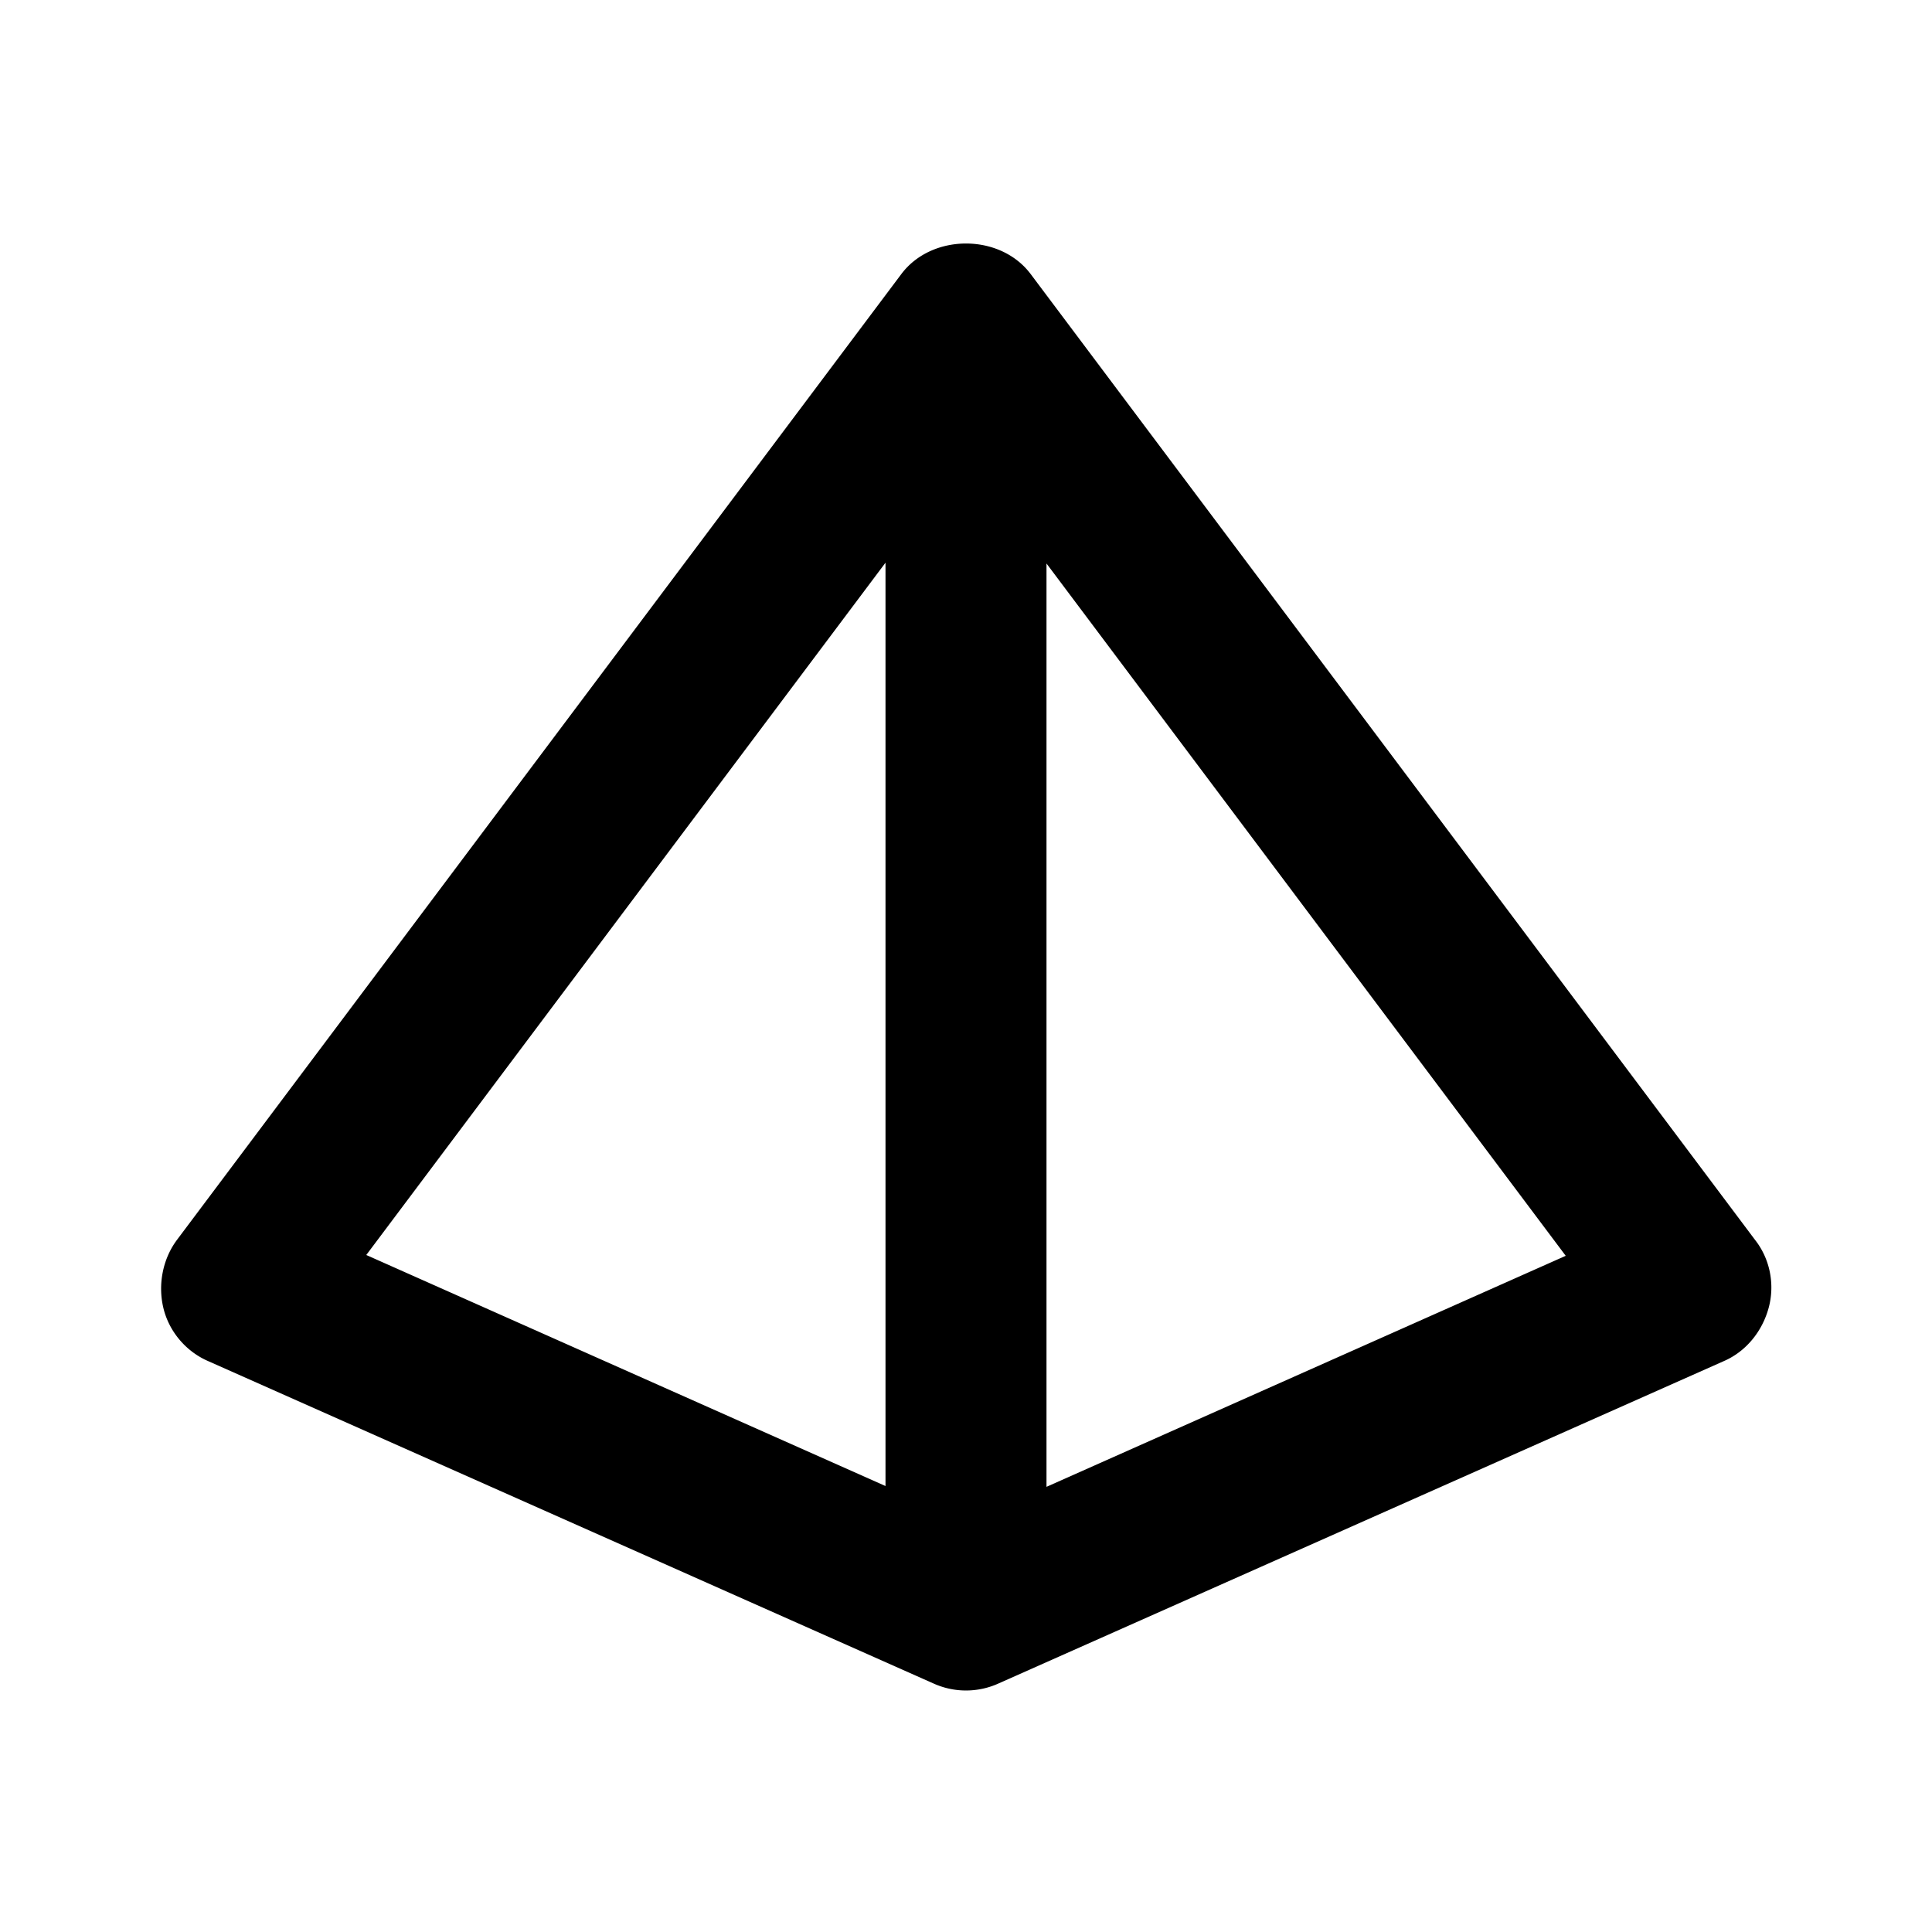<svg xmlns="http://www.w3.org/2000/svg" width="24" height="24"><!--Boxicons v3.0 https://boxicons.com | License  https://docs.boxicons.com/free--><path d="M12.8 3.4c-.38-.5-1.22-.5-1.6 0l-9 12c-.18.24-.24.56-.17.85s.28.54.56.66l9 4a.98.98 0 0 0 .82 0l9-4c.28-.12.48-.37.56-.66s.02-.61-.17-.85zM11 7v11.46l-6.45-2.87L11 6.99Zm2 11.46V7l6.45 8.6L13 18.47Z"/></svg>